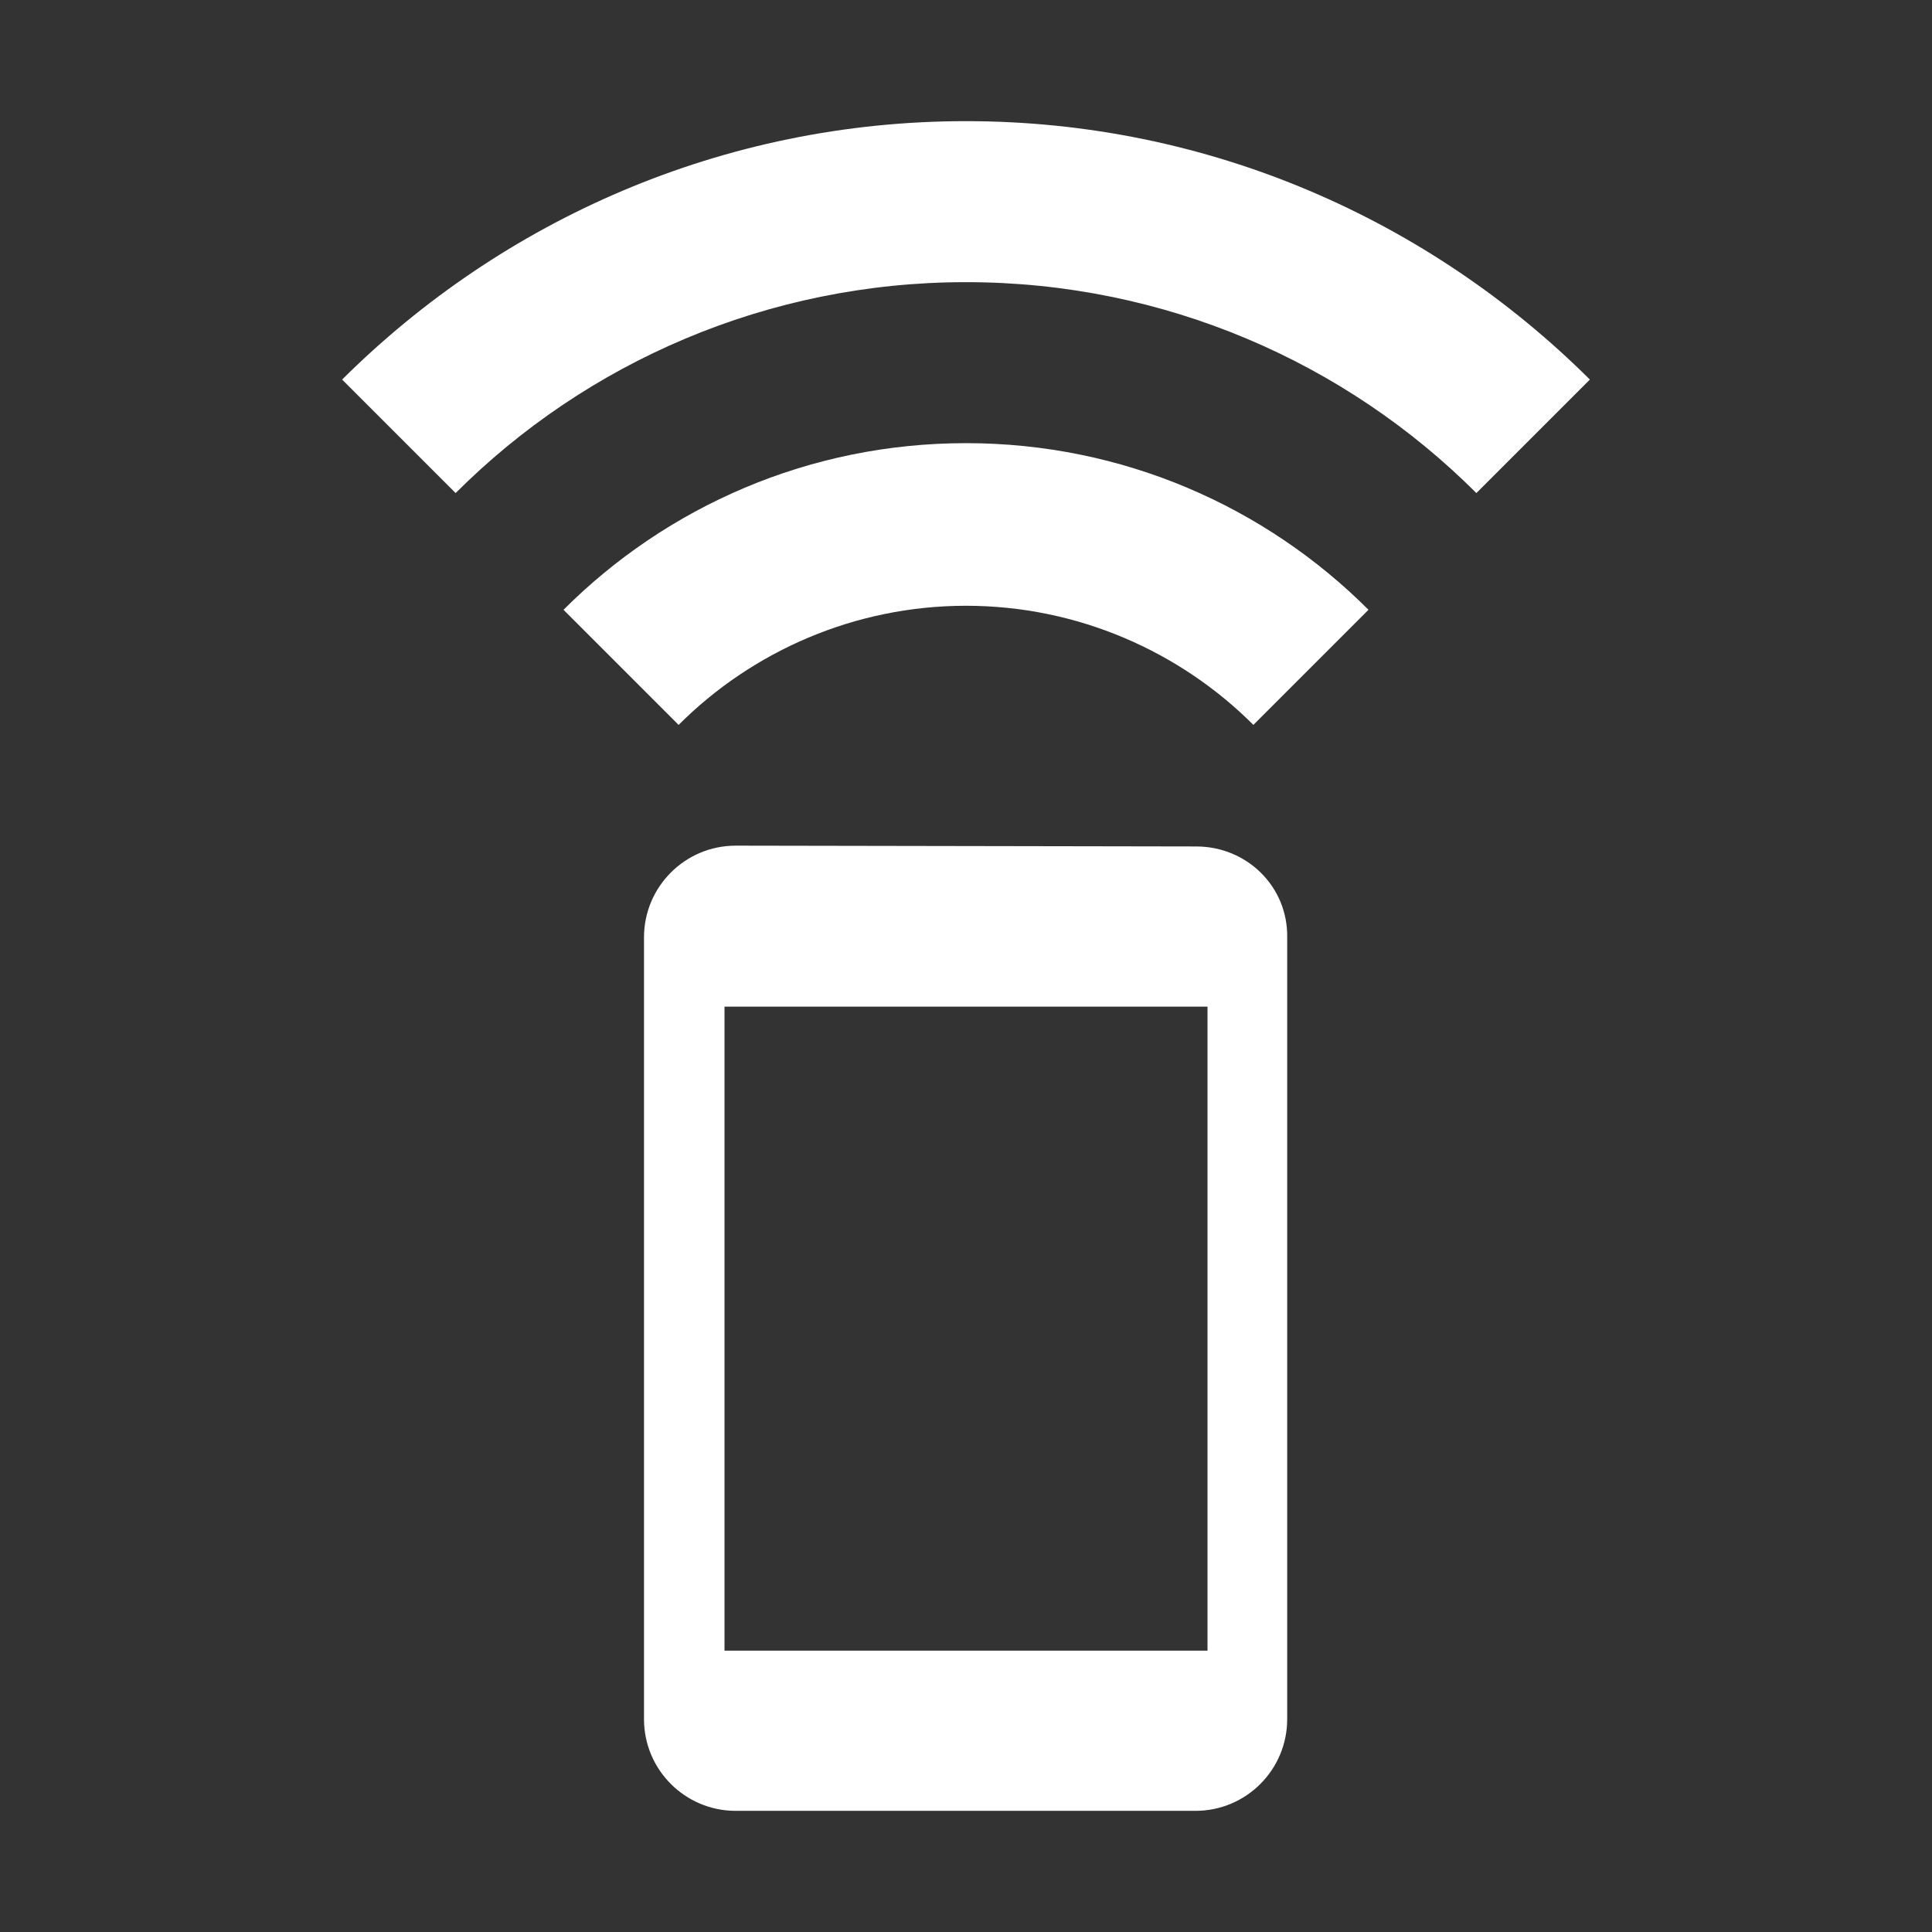 <svg width="24" height="24" viewBox="0 0 24 24" fill="none" xmlns="http://www.w3.org/2000/svg">
<rect x="0" y="0" width="24" height="24" fill="#333333" stroke="none"/>
<path fill-rule="evenodd" clip-rule="evenodd" d="M4.25 4.715C6.24 2.735 8.98 1.505 12 1.505C15.02 1.505 17.76 2.735 19.75 4.715L18.34 6.125C16.72 4.505 14.47 3.505 12 3.505C9.53 3.505 7.28 4.505 5.66 6.125L4.25 4.715ZM8.43 9.005L7 7.575C8.28 6.295 10.05 5.505 12 5.505C13.95 5.505 15.72 6.295 17 7.575L15.57 9.005C14.66 8.095 13.39 7.525 12 7.525C10.61 7.525 9.34 8.095 8.43 9.005ZM9.14 10.505C8.51 10.505 8 11.015 8 11.645V21.355C8 21.985 8.51 22.495 9.14 22.495H14.85C15.48 22.495 15.99 21.985 15.99 21.355V11.645C16 11.015 15.49 10.515 14.86 10.515L9.14 10.505ZM9 12.505V20.505H15V12.505H9Z" fill="white"/>
</svg>
